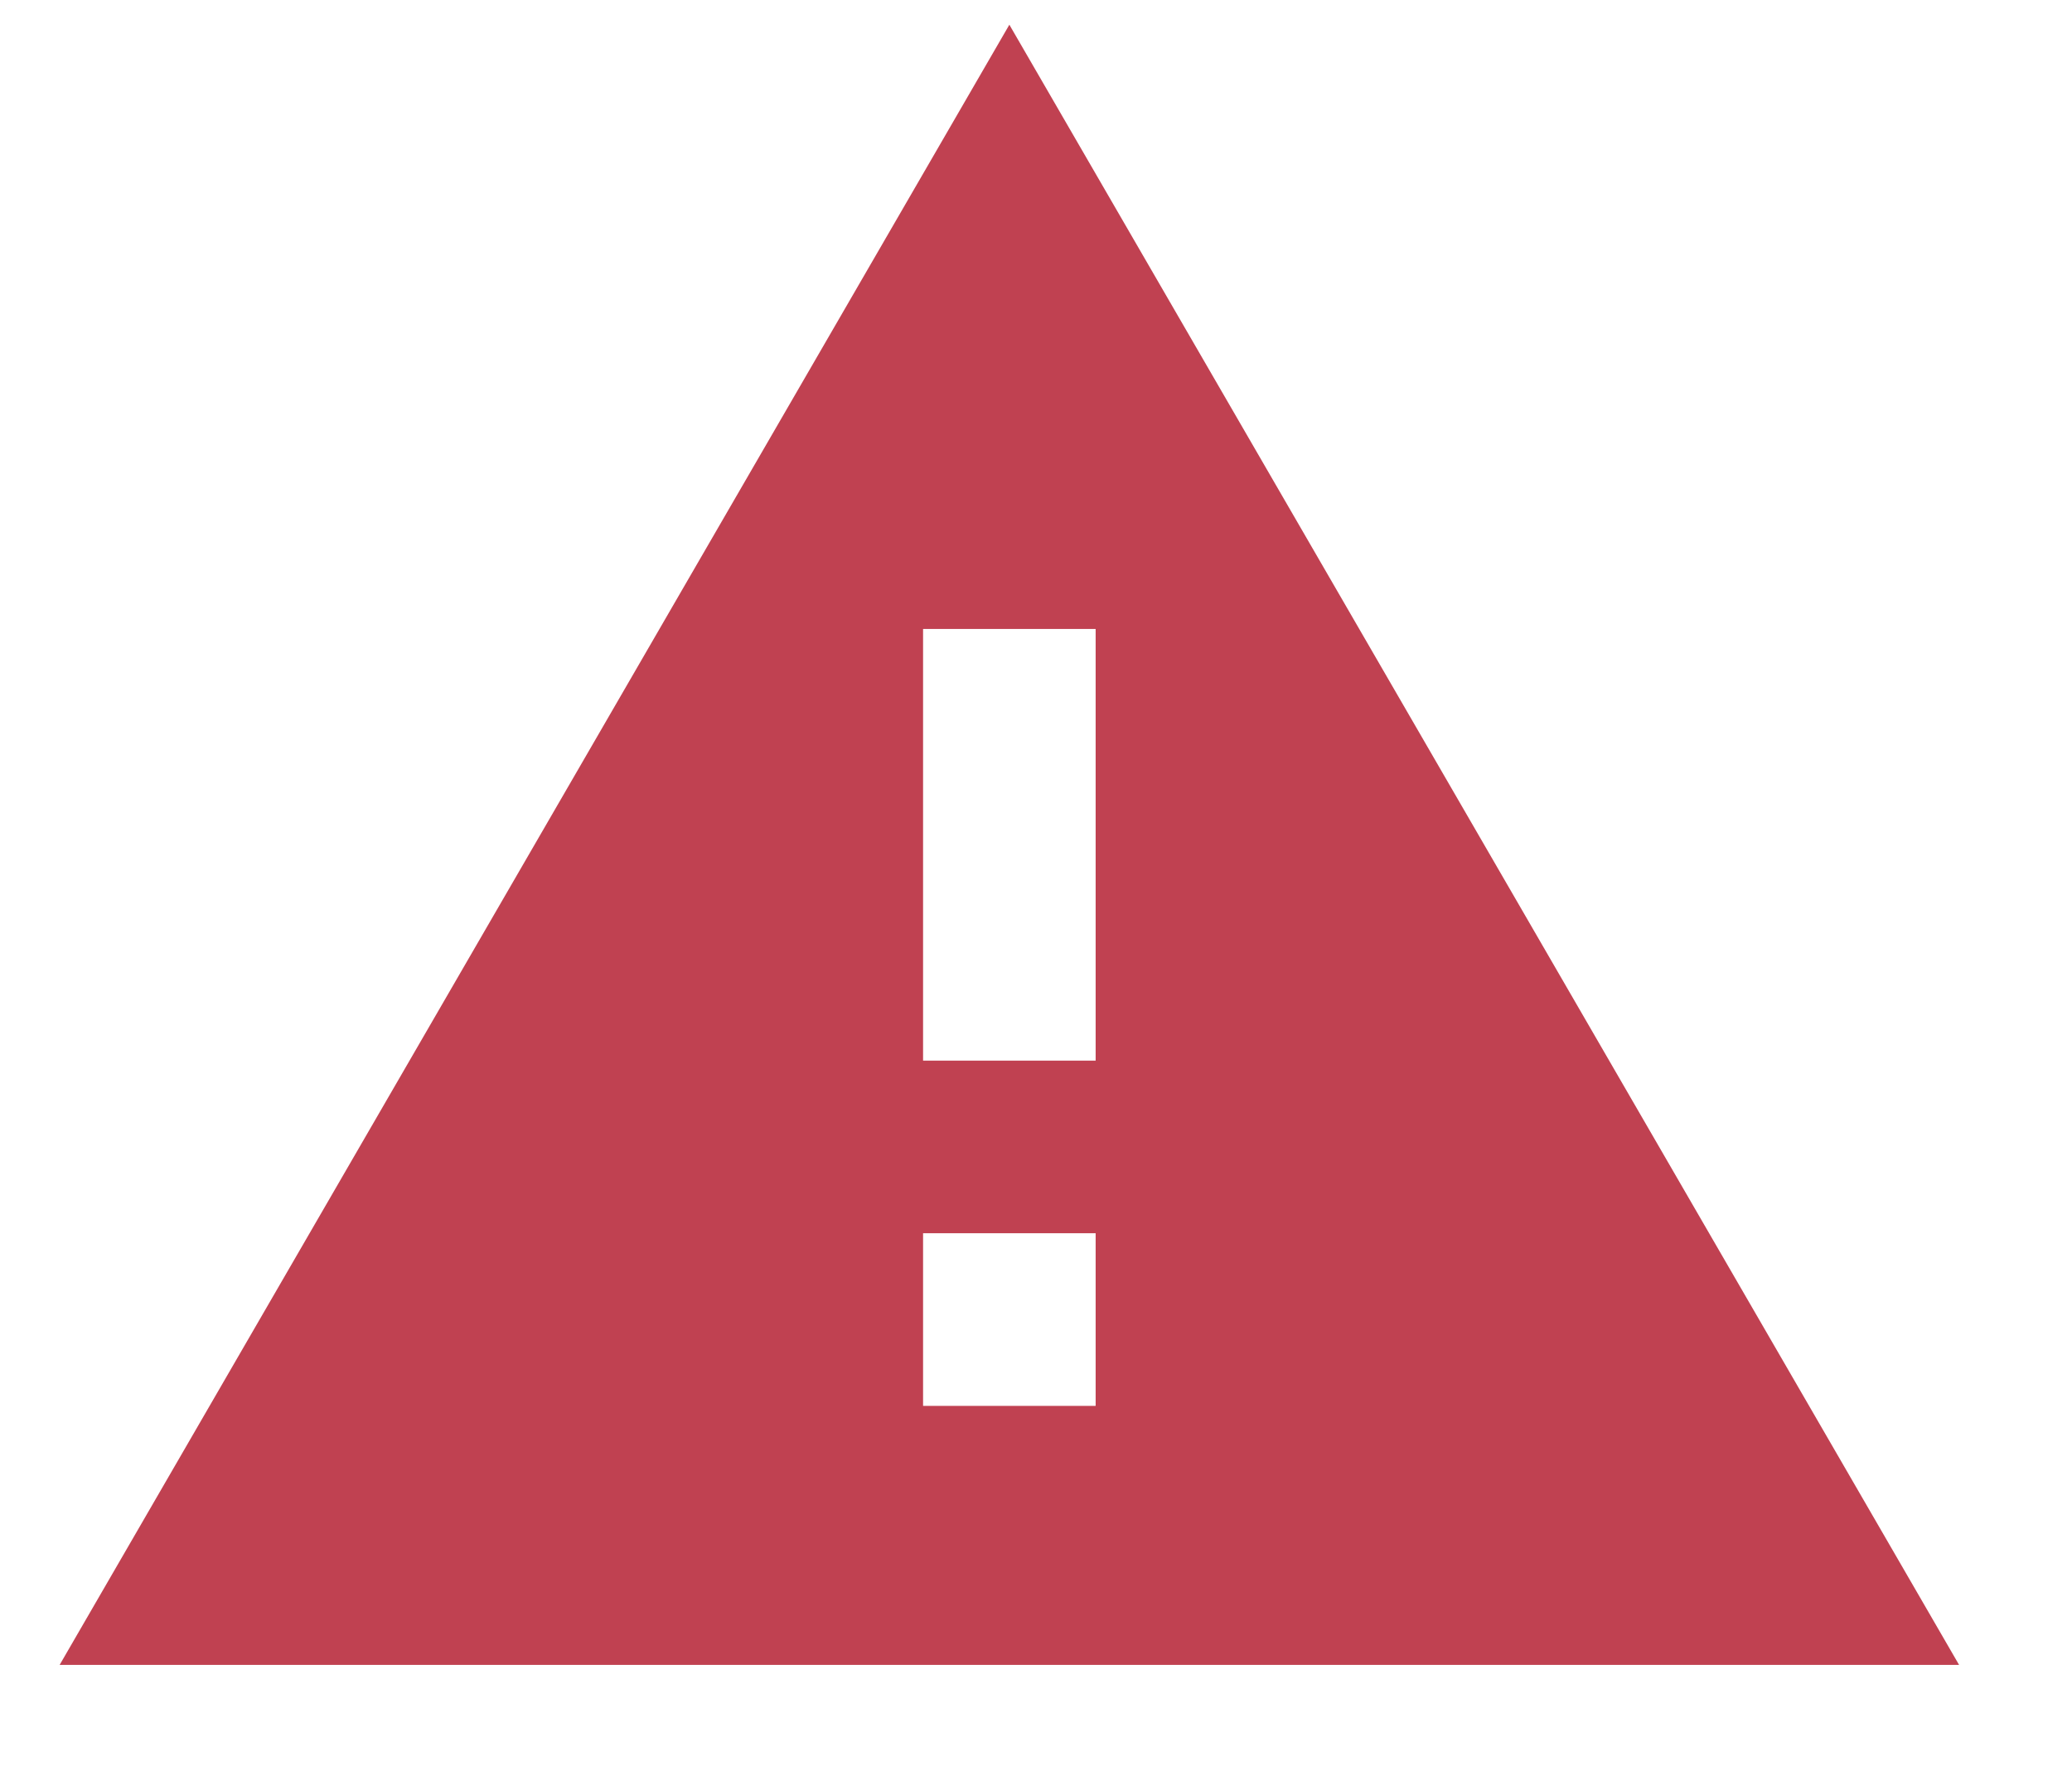 <svg width="14" height="12" viewBox="0 0 14 12" fill="none" xmlns="http://www.w3.org/2000/svg">
<path d="M7.403 7.167H6.237V4.25H7.403M7.403 9.5H6.237V8.333H7.403M0.403 11.25H13.237L6.82 0.167L0.403 11.25Z" fill="#C04151"/>
</svg>
